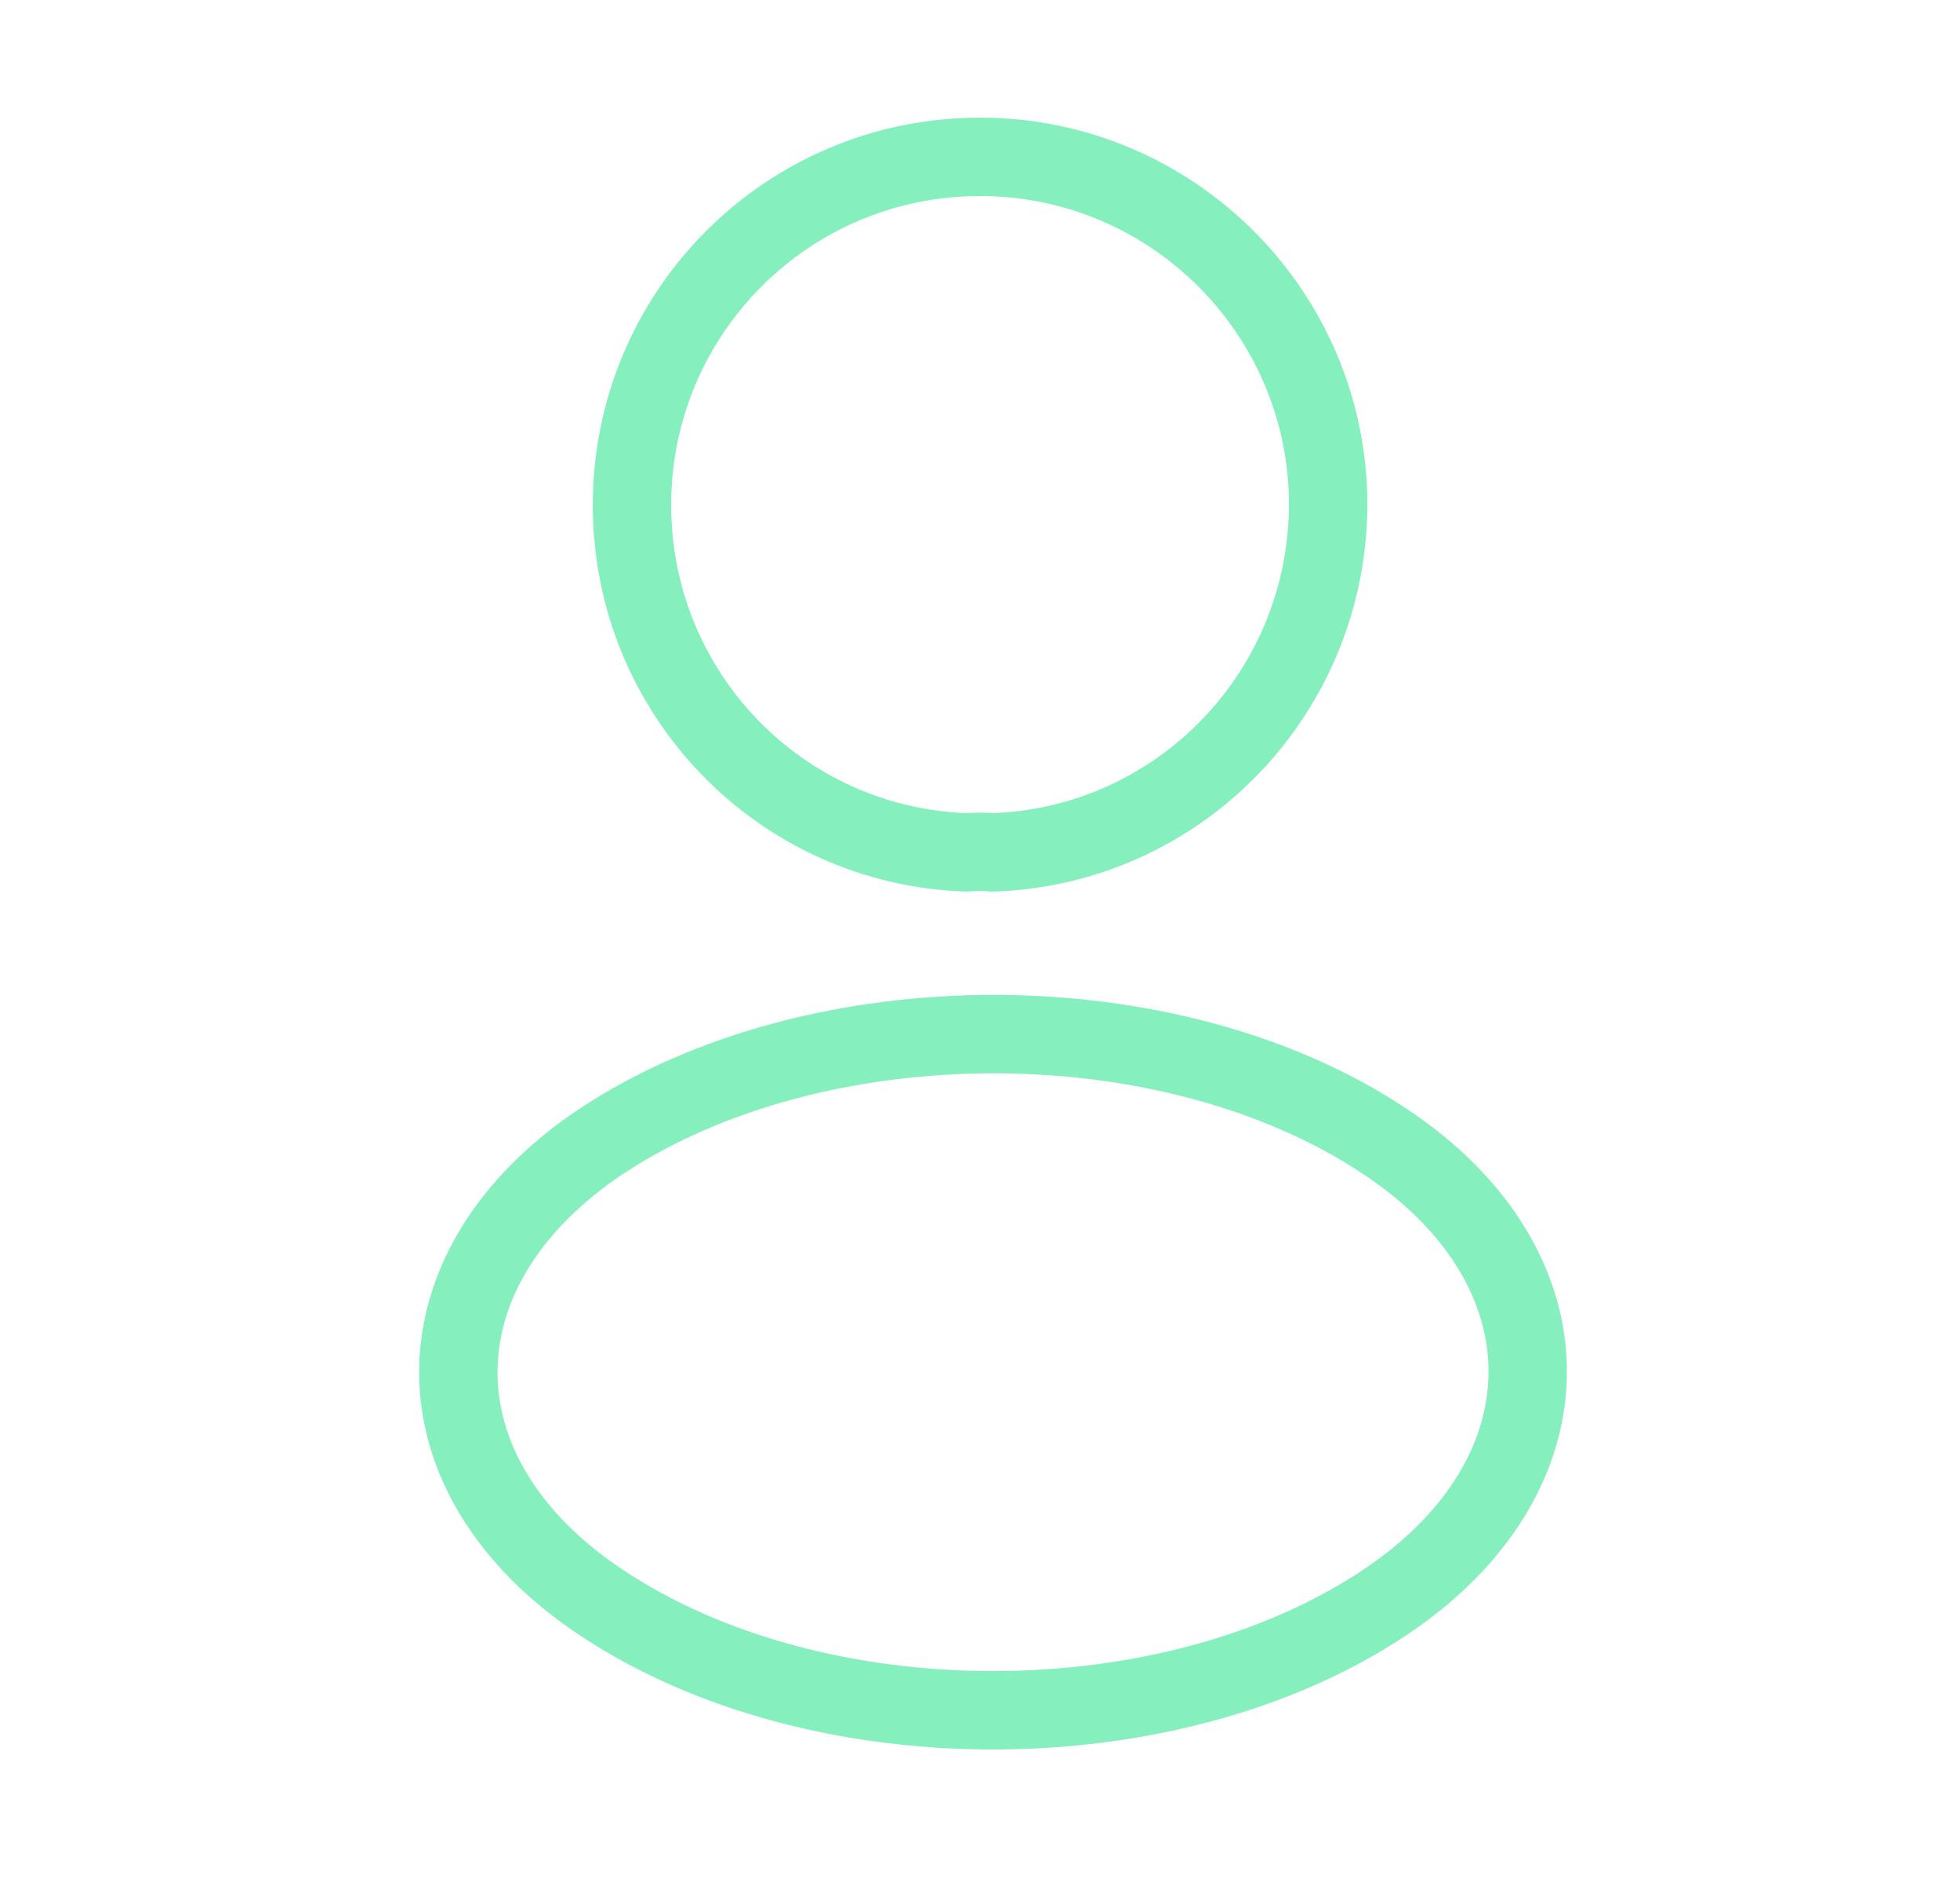 <svg width="25" height="24" viewBox="0 0 25 24" fill="none" xmlns="http://www.w3.org/2000/svg">
<path d="M12.661 10.87C12.56 10.86 12.441 10.86 12.331 10.87C9.951 10.79 8.061 8.84 8.061 6.44C8.061 3.99 10.04 2 12.501 2C14.95 2 16.941 3.99 16.941 6.44C16.93 8.84 15.04 10.79 12.661 10.87Z" stroke="#86EFBE" stroke-linecap="round" stroke-linejoin="round"/>
<path d="M7.661 14.56C5.241 16.18 5.241 18.82 7.661 20.43C10.411 22.27 14.921 22.27 17.671 20.43C20.091 18.81 20.091 16.17 17.671 14.56C14.931 12.73 10.421 12.73 7.661 14.56Z" stroke="#86EFBE" stroke-linecap="round" stroke-linejoin="round"/>
</svg>
